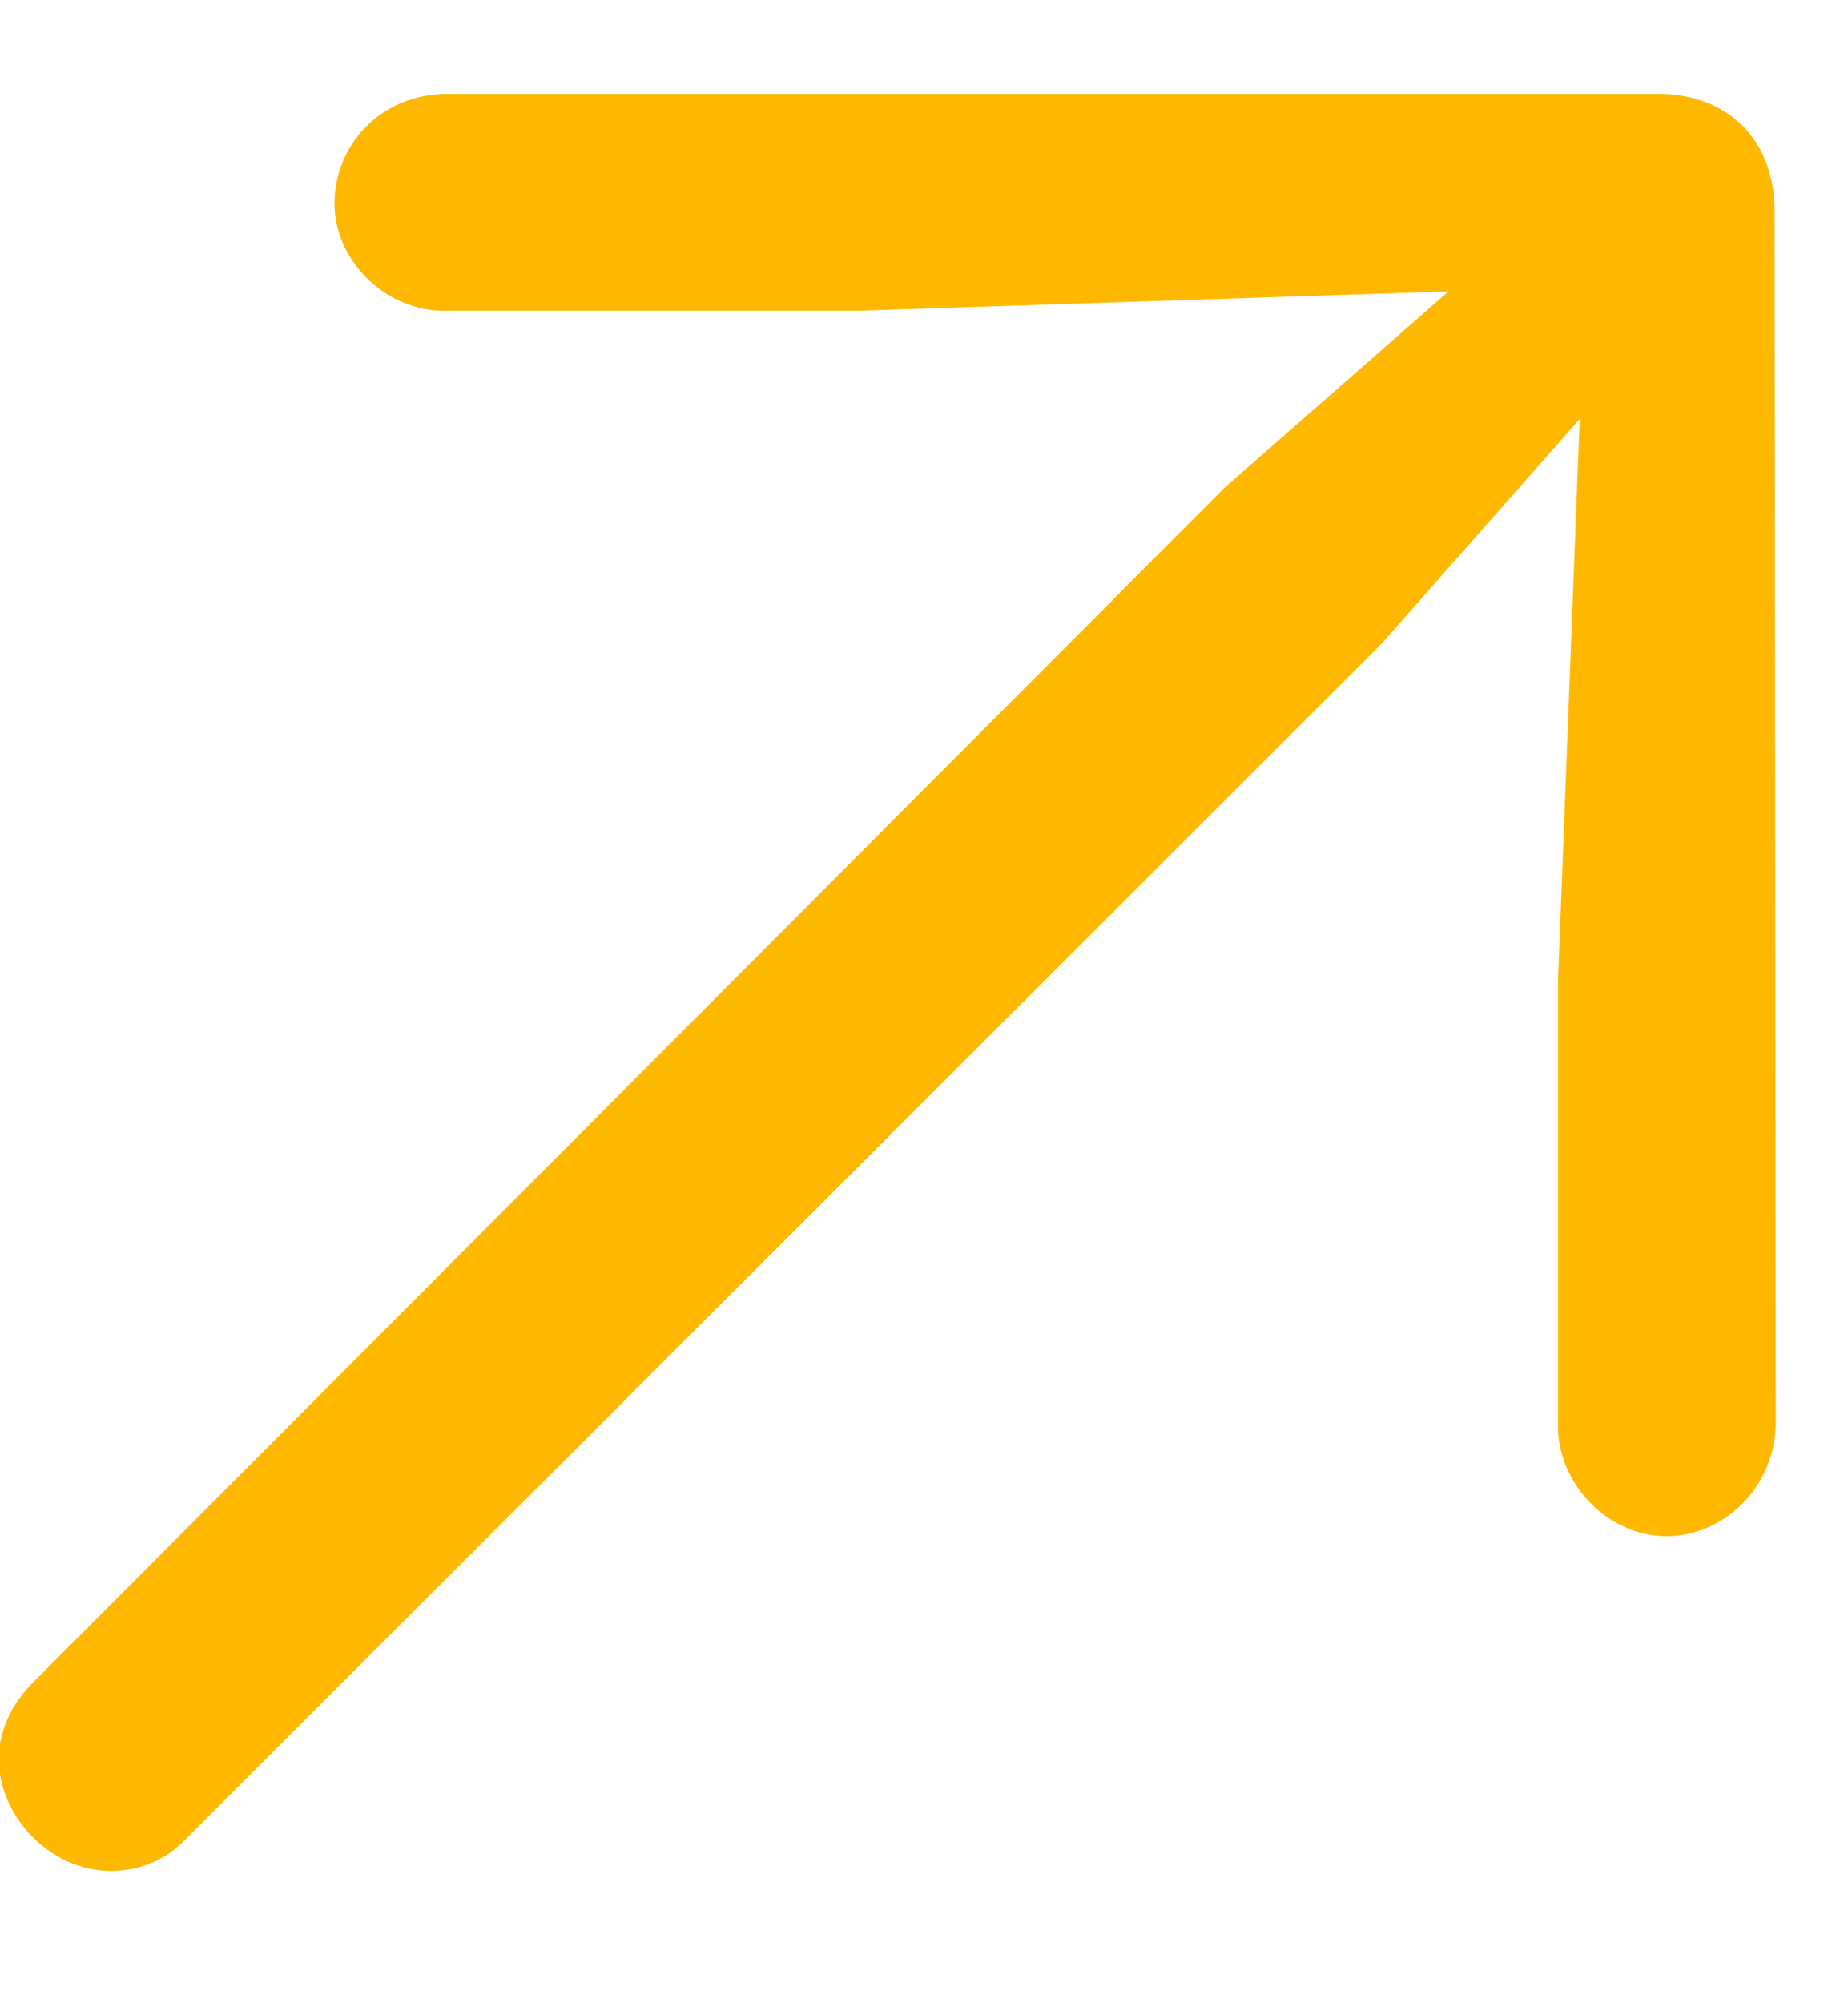 <svg width="12" height="13" viewBox="0 0 12 13" fill="none" xmlns="http://www.w3.org/2000/svg">
<path d="M11.531 9.227C11.531 9.648 11.195 9.969 10.82 9.969C10.438 9.969 10.117 9.625 10.117 9.258V6.367L10.258 2.719L8.969 4.18L1.211 11.93C1.07 12.078 0.898 12.141 0.719 12.141C0.328 12.141 -0.008 11.789 -0.008 11.414C-0.008 11.242 0.07 11.062 0.211 10.922L7.953 3.164L9.406 1.891L5.594 2.016H2.875C2.508 2.016 2.172 1.695 2.172 1.32C2.172 0.945 2.469 0.609 2.906 0.609H10.766C11.234 0.609 11.523 0.922 11.523 1.367L11.531 9.227Z" fill="#FFB800"/>
</svg>
